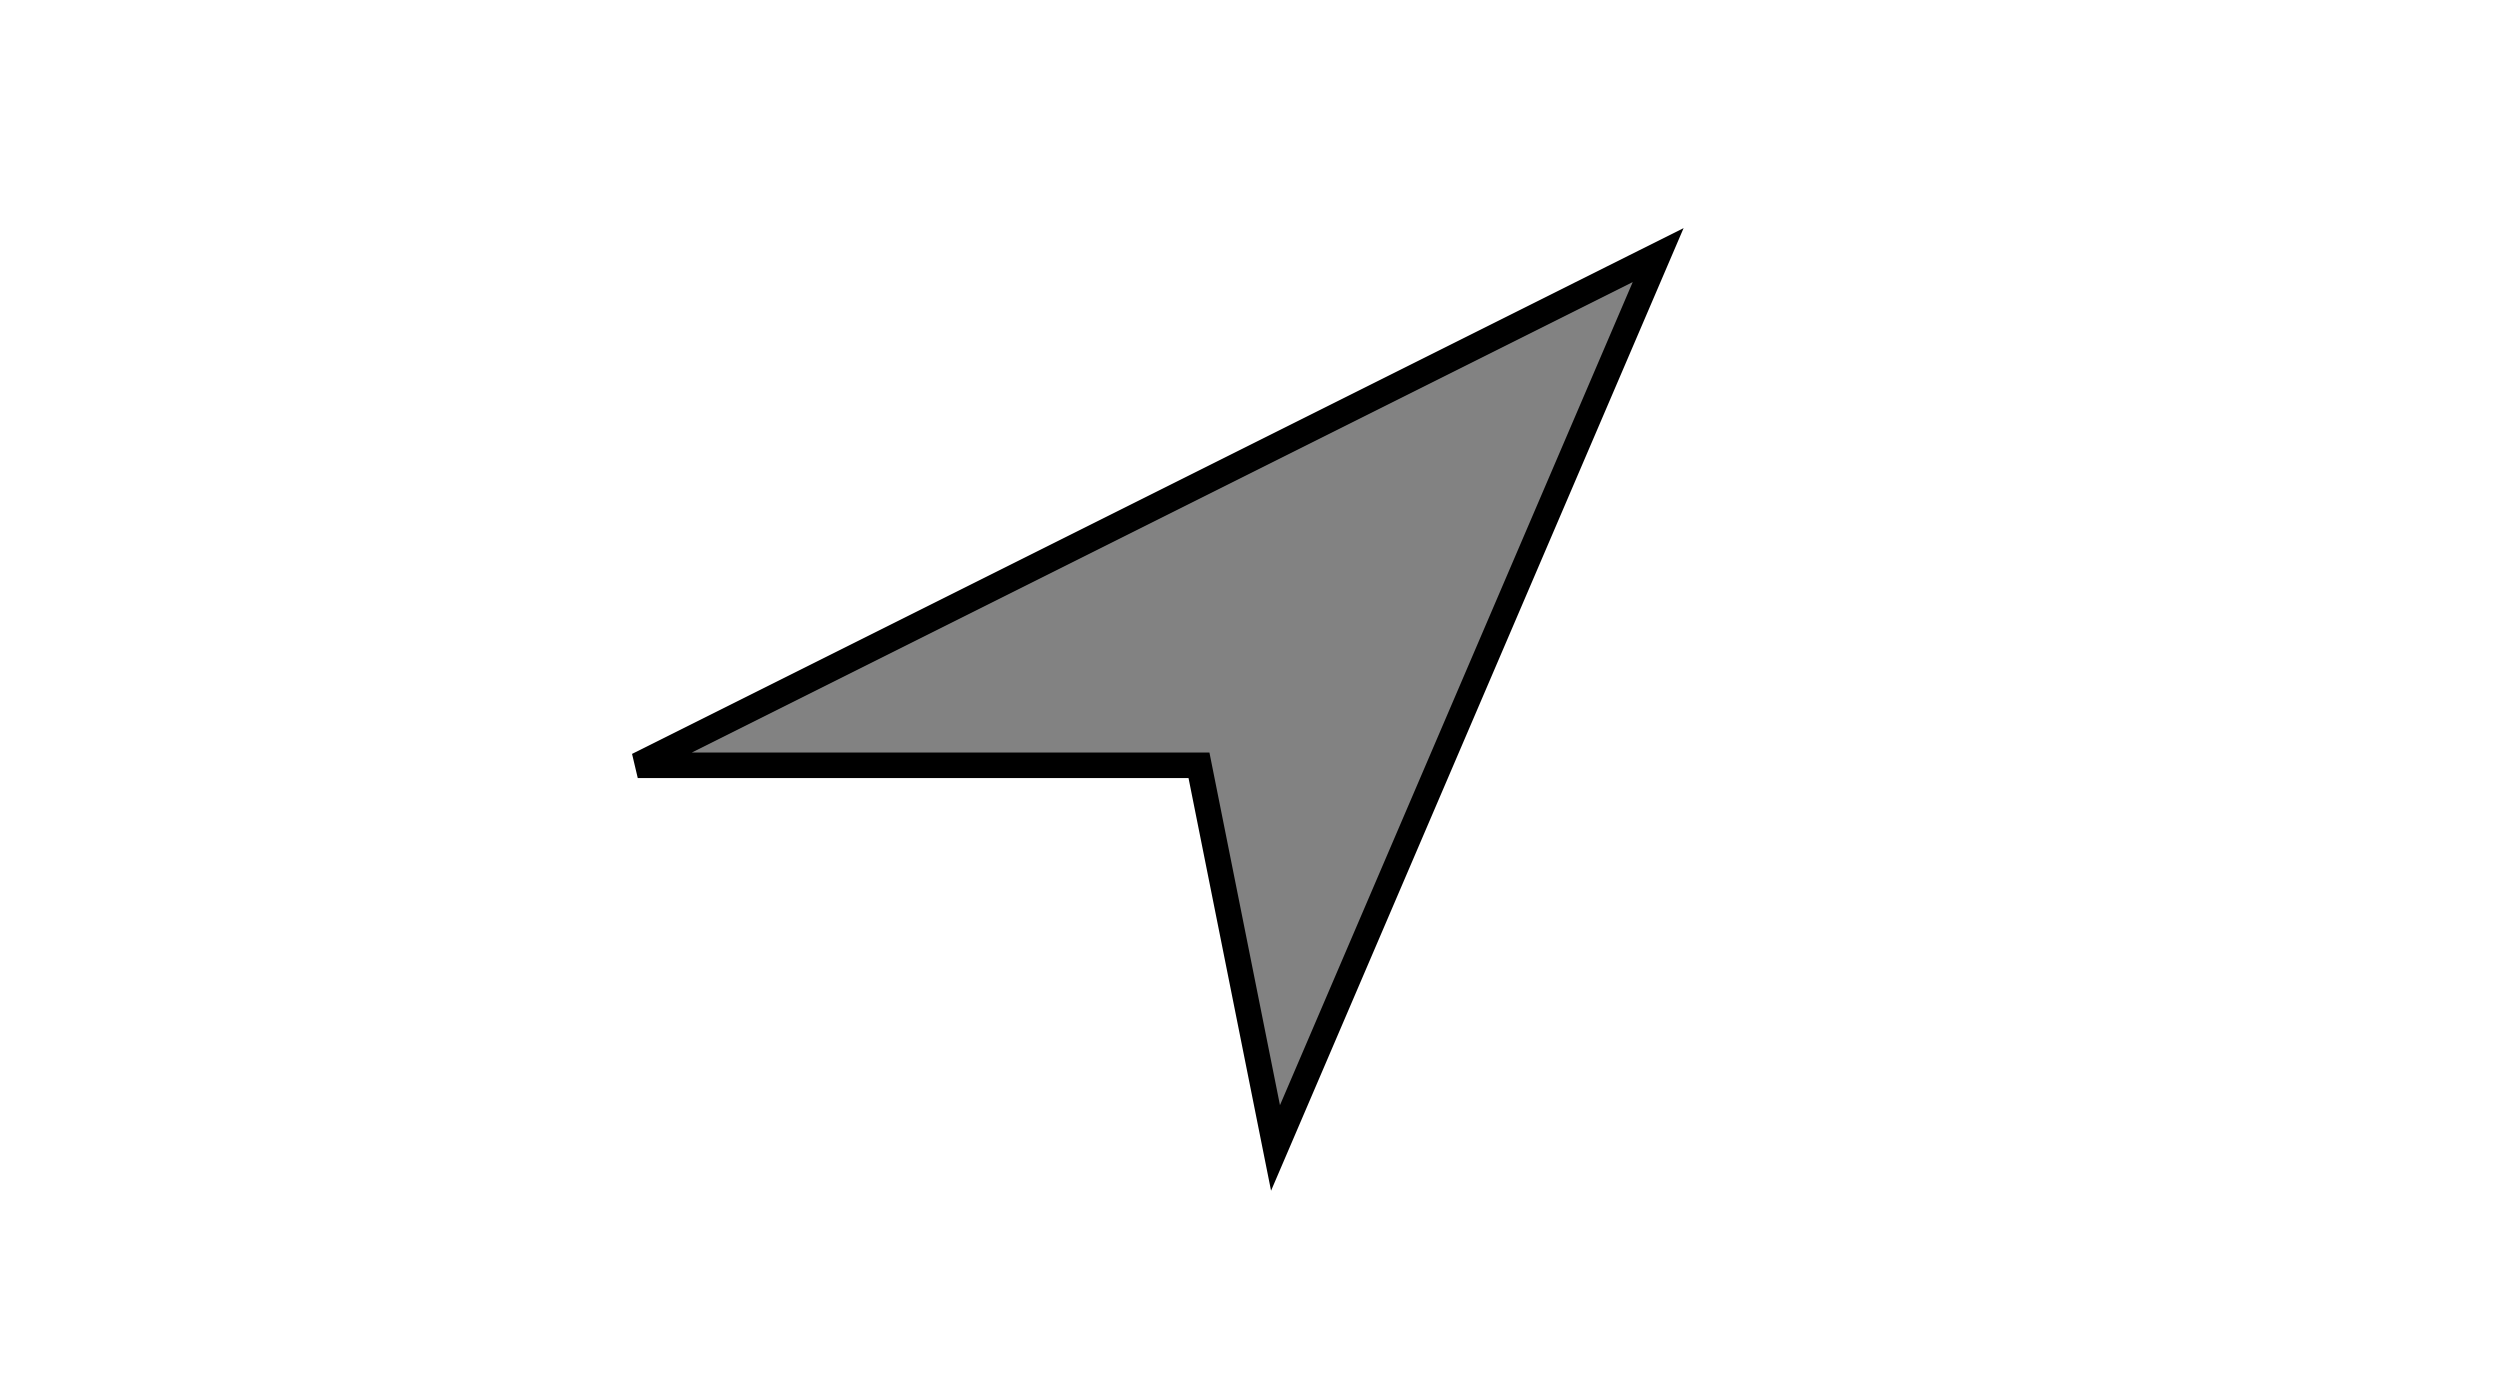<?xml version="1.0" standalone="no"?>
<!DOCTYPE svg PUBLIC "-//W3C//DTD SVG 1.1//EN" "http://www.w3.org/Graphics/SVG/1.1/DTD/svg11.dtd"> 
<svg xmlns:svg="http://www.w3.org/2000/svg" xmlns="http://www.w3.org/2000/svg" 
  version="1.1" baseProfile="full" width="98" height="54" viewBox="0 0 98 54">
 <path d="
    M 25 30
    l 40 -20
    l -15 35
    l -3 -15
    Z" 
    style="fill: #828282;stroke-width:1;stroke:black"/>
  
</svg>
